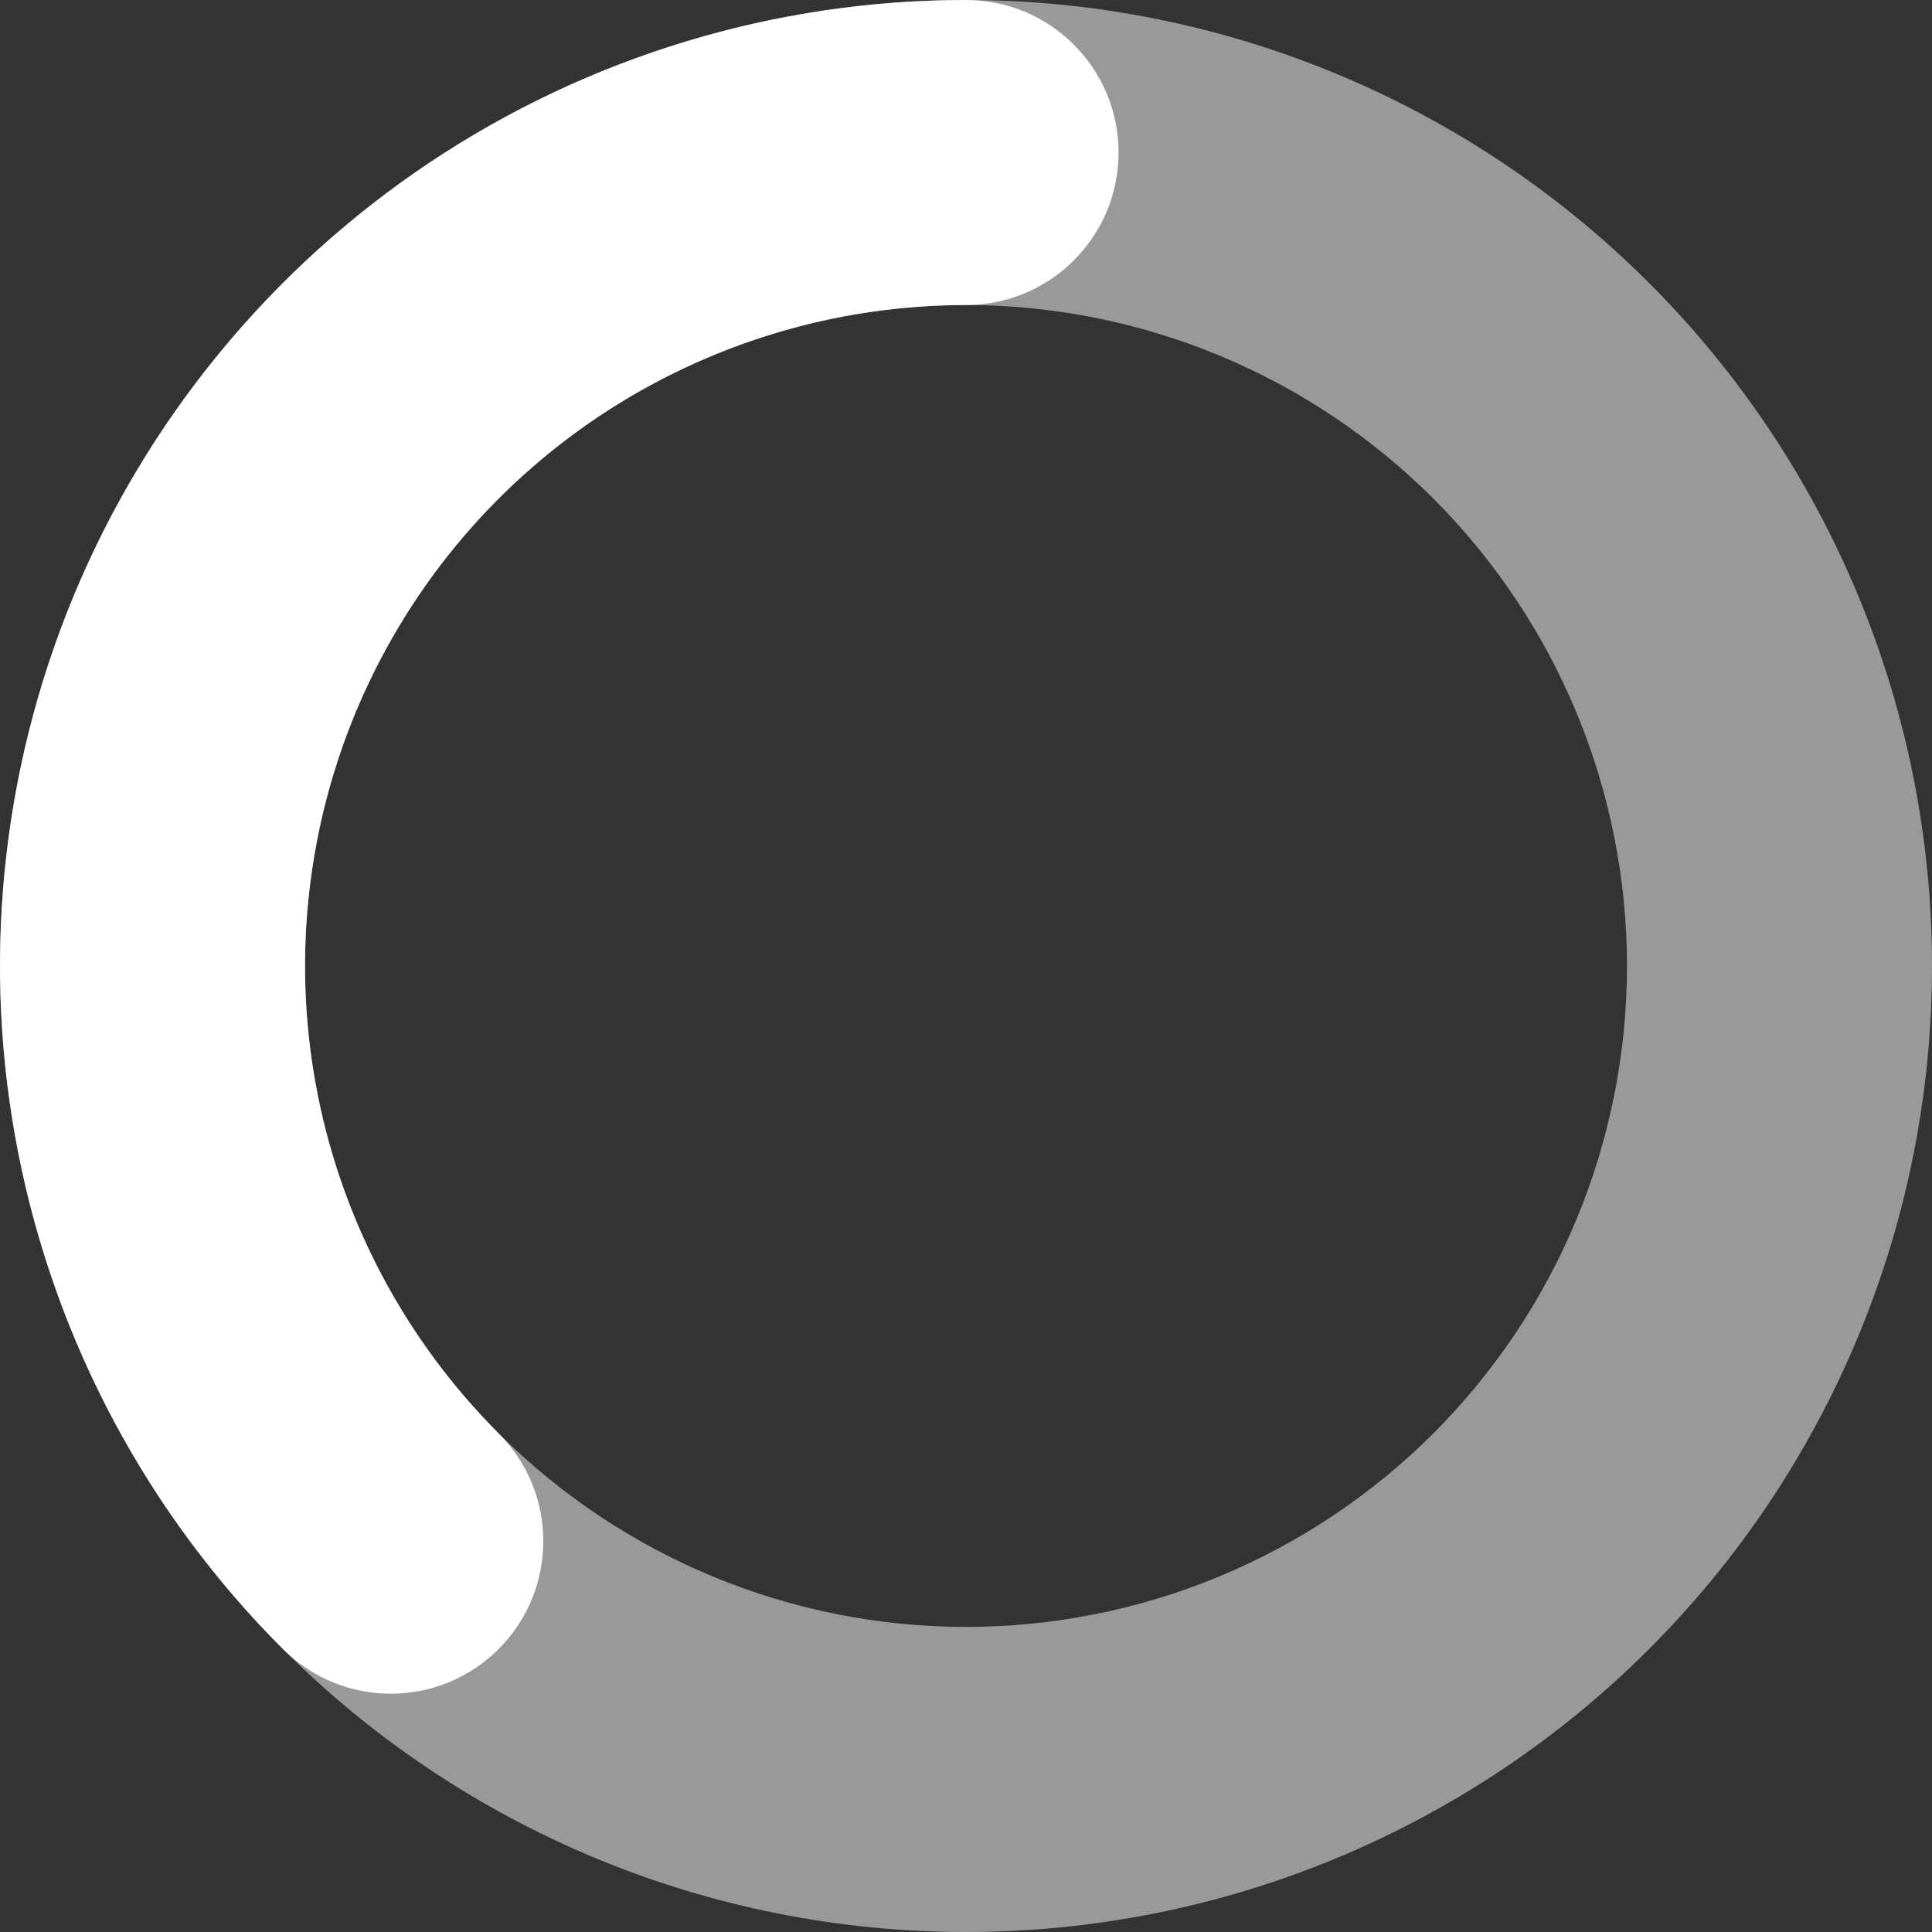 <svg width="24" height="24" viewBox="0 0 24 24" fill="none" xmlns="http://www.w3.org/2000/svg">
<rect x="0" y="0" width="24" height="24" fill="#333333" stroke="none"/>
<path opacity="0.5" fill-rule="evenodd" clip-rule="evenodd" d="M12 3.789C10.922 3.789 9.854 4.002 8.858 4.414C7.862 4.827 6.957 5.432 6.194 6.194C5.432 6.957 4.827 7.862 4.414 8.858C4.002 9.854 3.789 10.922 3.789 12C3.789 13.078 4.002 14.146 4.414 15.142C4.827 16.138 5.432 17.043 6.194 17.806C6.957 18.568 7.862 19.173 8.858 19.585C9.854 19.998 10.922 20.21 12 20.21C13.078 20.21 14.146 19.998 15.142 19.585C16.138 19.173 17.043 18.568 17.806 17.806C18.568 17.043 19.173 16.138 19.586 15.142C19.998 14.146 20.211 13.078 20.211 12C20.211 10.922 19.998 9.854 19.586 8.858C19.173 7.862 18.568 6.957 17.806 6.194C17.043 5.432 16.138 4.827 15.142 4.414C14.146 4.002 13.078 3.789 12 3.789ZM7.408 0.913C8.864 0.31 10.424 -1.05406e-06 12 0C13.576 0 15.136 0.31 16.592 0.913C18.048 1.516 19.371 2.4 20.485 3.515C21.6 4.629 22.483 5.952 23.087 7.408C23.69 8.864 24 10.424 24 12C24 13.576 23.69 15.136 23.087 16.592C22.483 18.048 21.6 19.371 20.485 20.485C19.371 21.6 18.048 22.483 16.592 23.087C15.136 23.69 13.576 24 12 24C10.424 24 8.864 23.69 7.408 23.087C5.952 22.483 4.629 21.6 3.515 20.485C2.4 19.371 1.517 18.048 0.913 16.592C0.31 15.136 2.97647e-05 13.576 3.05176e-05 12C3.12705e-05 10.424 0.31 8.864 0.913 7.408C1.517 5.952 2.4 4.629 3.515 3.515C4.629 2.4 5.952 1.516 7.408 0.913Z" fill="white"/>
<path fill-rule="evenodd" clip-rule="evenodd" d="M5.333 2.022C7.307 0.704 9.627 0 12 0C13.046 0 13.895 0.848 13.895 1.895C13.895 2.941 13.046 3.789 12 3.789C10.376 3.789 8.789 4.271 7.438 5.173C6.088 6.075 5.036 7.358 4.414 8.858C3.793 10.358 3.63 12.009 3.947 13.602C4.264 15.194 5.046 16.657 6.194 17.806C6.934 18.546 6.934 19.745 6.194 20.485C5.454 21.225 4.255 21.225 3.515 20.485C1.836 18.807 0.694 16.669 0.231 14.341C-0.232 12.013 0.005 9.601 0.913 7.408C1.822 5.215 3.36 3.341 5.333 2.022Z" fill="white"/>
</svg>
